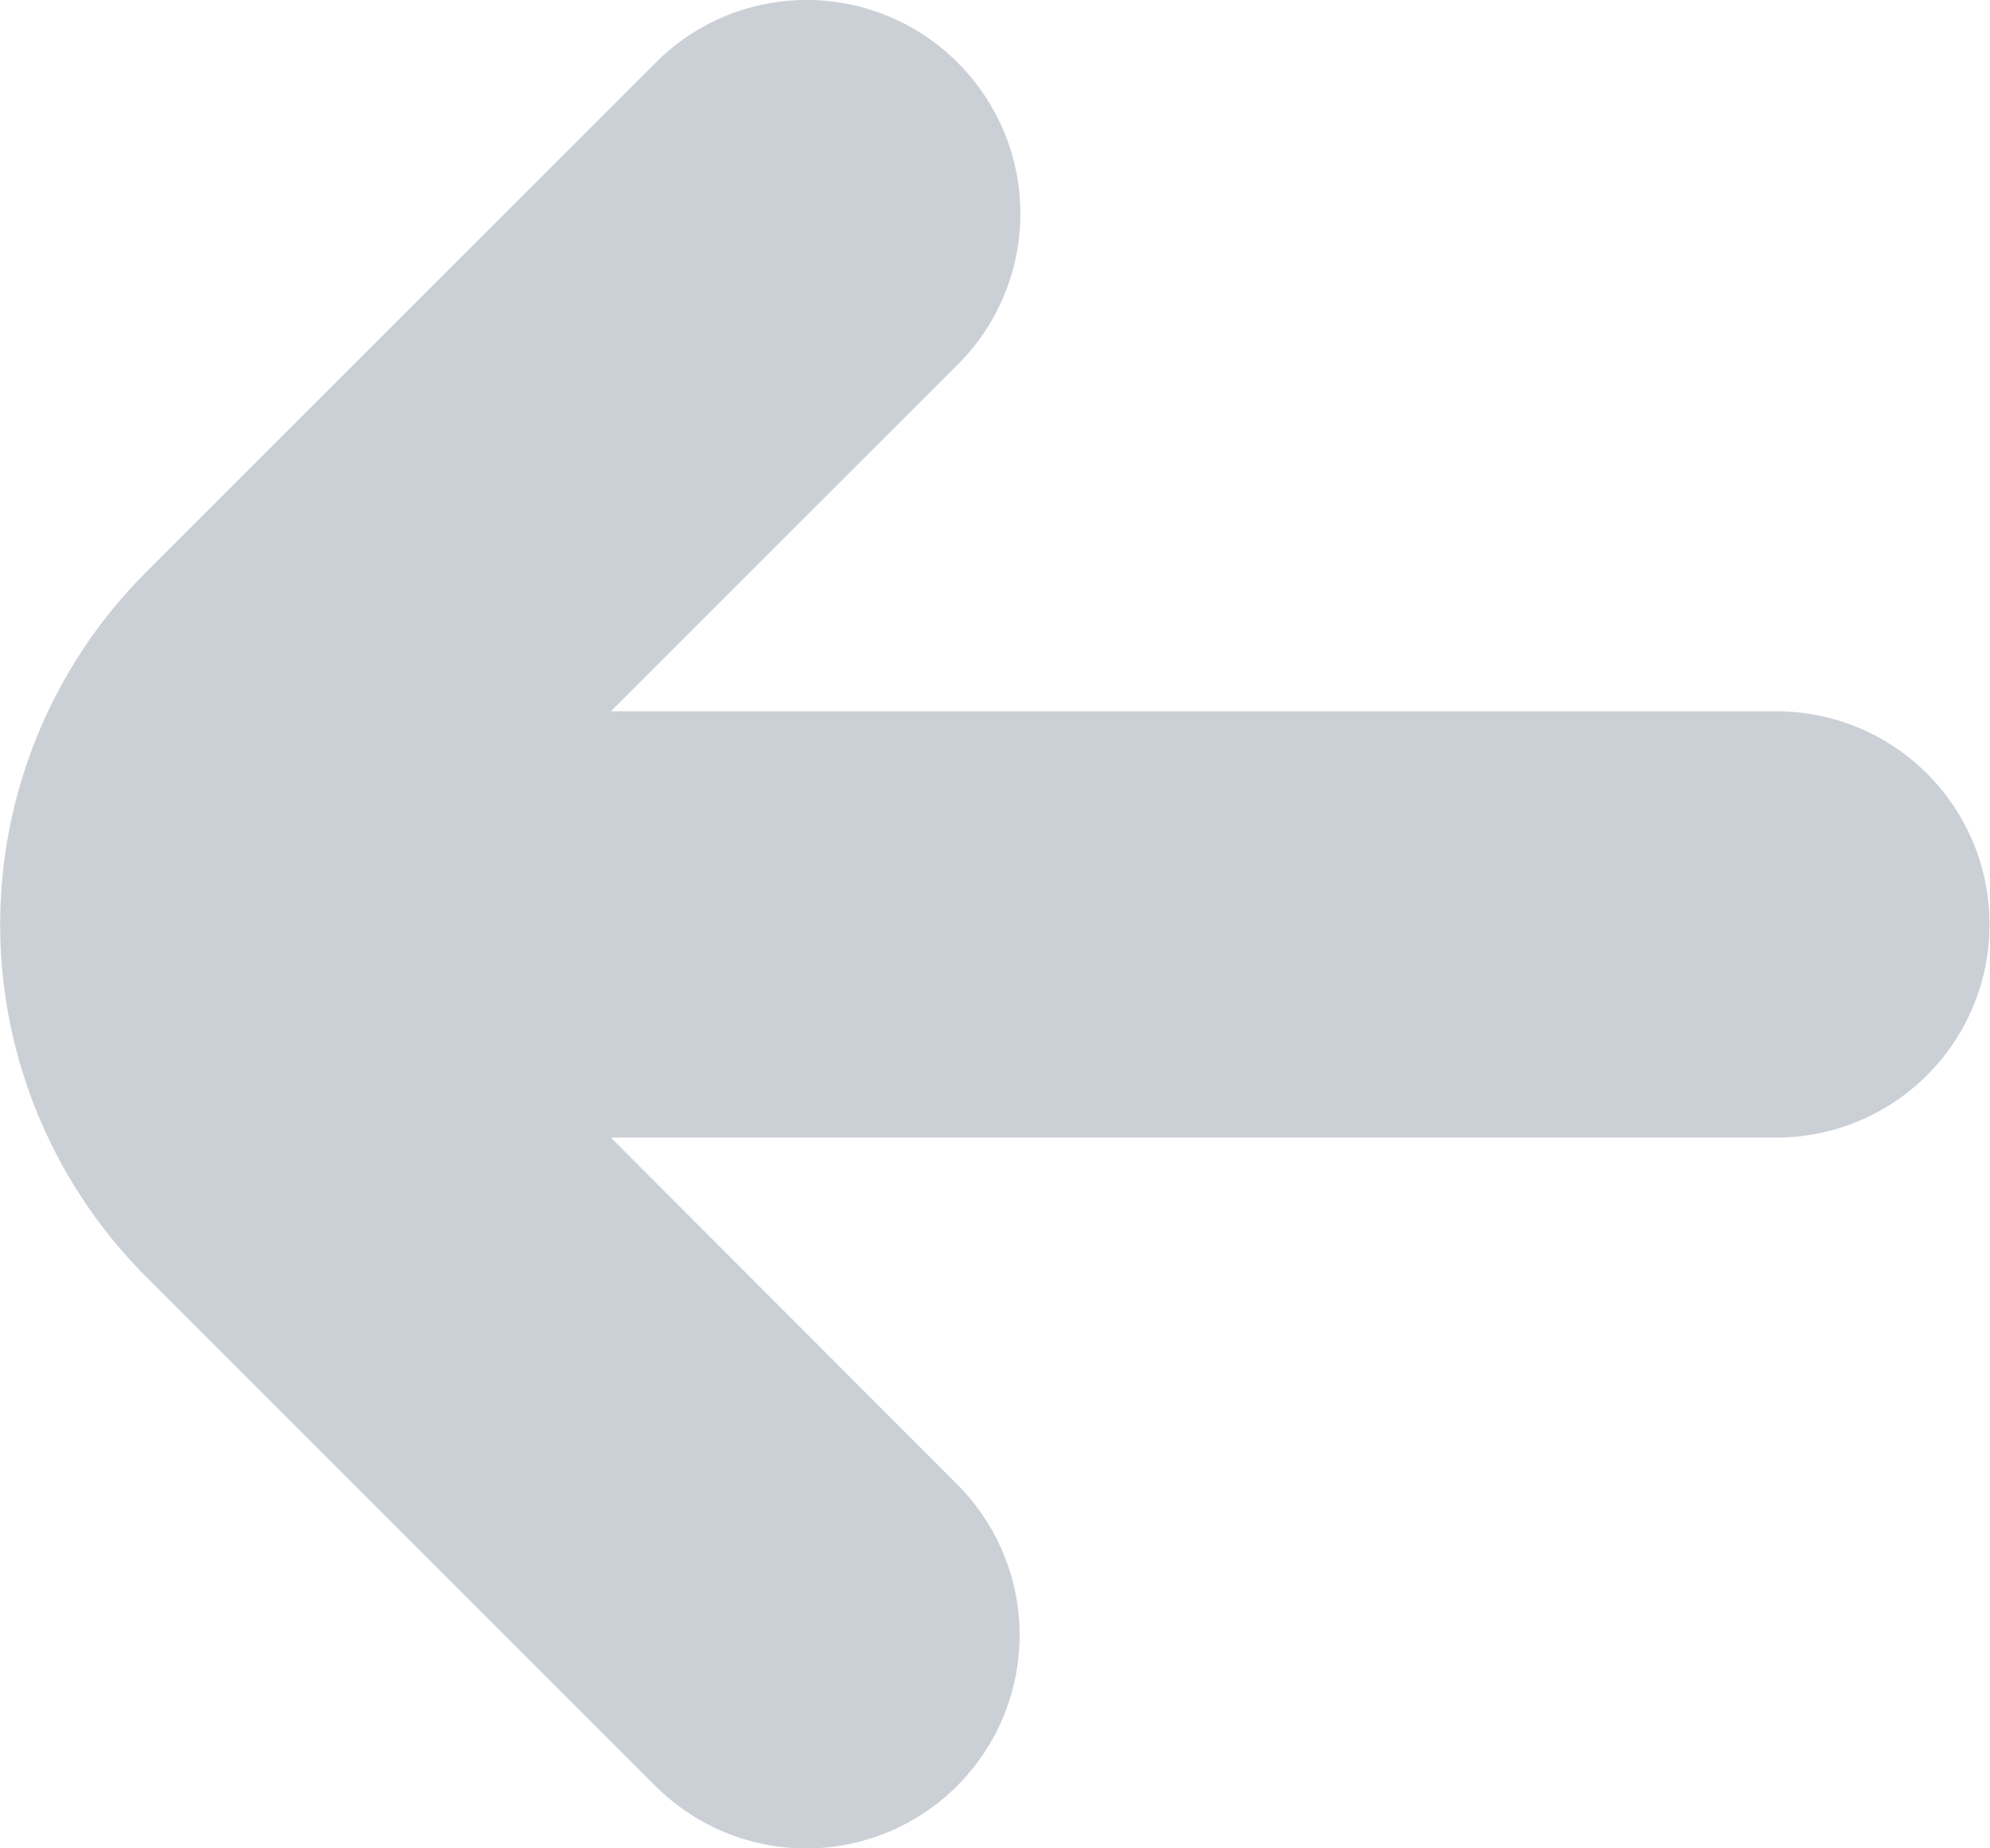 <svg xmlns="http://www.w3.org/2000/svg" width="14.001" height="13.006" viewBox="0 0 14.001 13.006">
  <path id="Path_23627" data-name="Path 23627" d="M-18.552-17.293l3.587,3.587a1.5,1.5,0,0,0,2.123,0,1.5,1.5,0,0,0,0-2.122h0l-2.436-2.44h8.2a1.5,1.5,0,0,0,1.5-1.5,1.5,1.5,0,0,0-1.5-1.5h-8.2l2.44-2.439a1.5,1.5,0,0,0,0-2.125,1.5,1.5,0,0,0-2.125,0h0l-3.587,3.587A3.506,3.506,0,0,0-18.552-17.293Z" transform="translate(19.576 26.273)" fill="#cbd0d7"/>
</svg>
